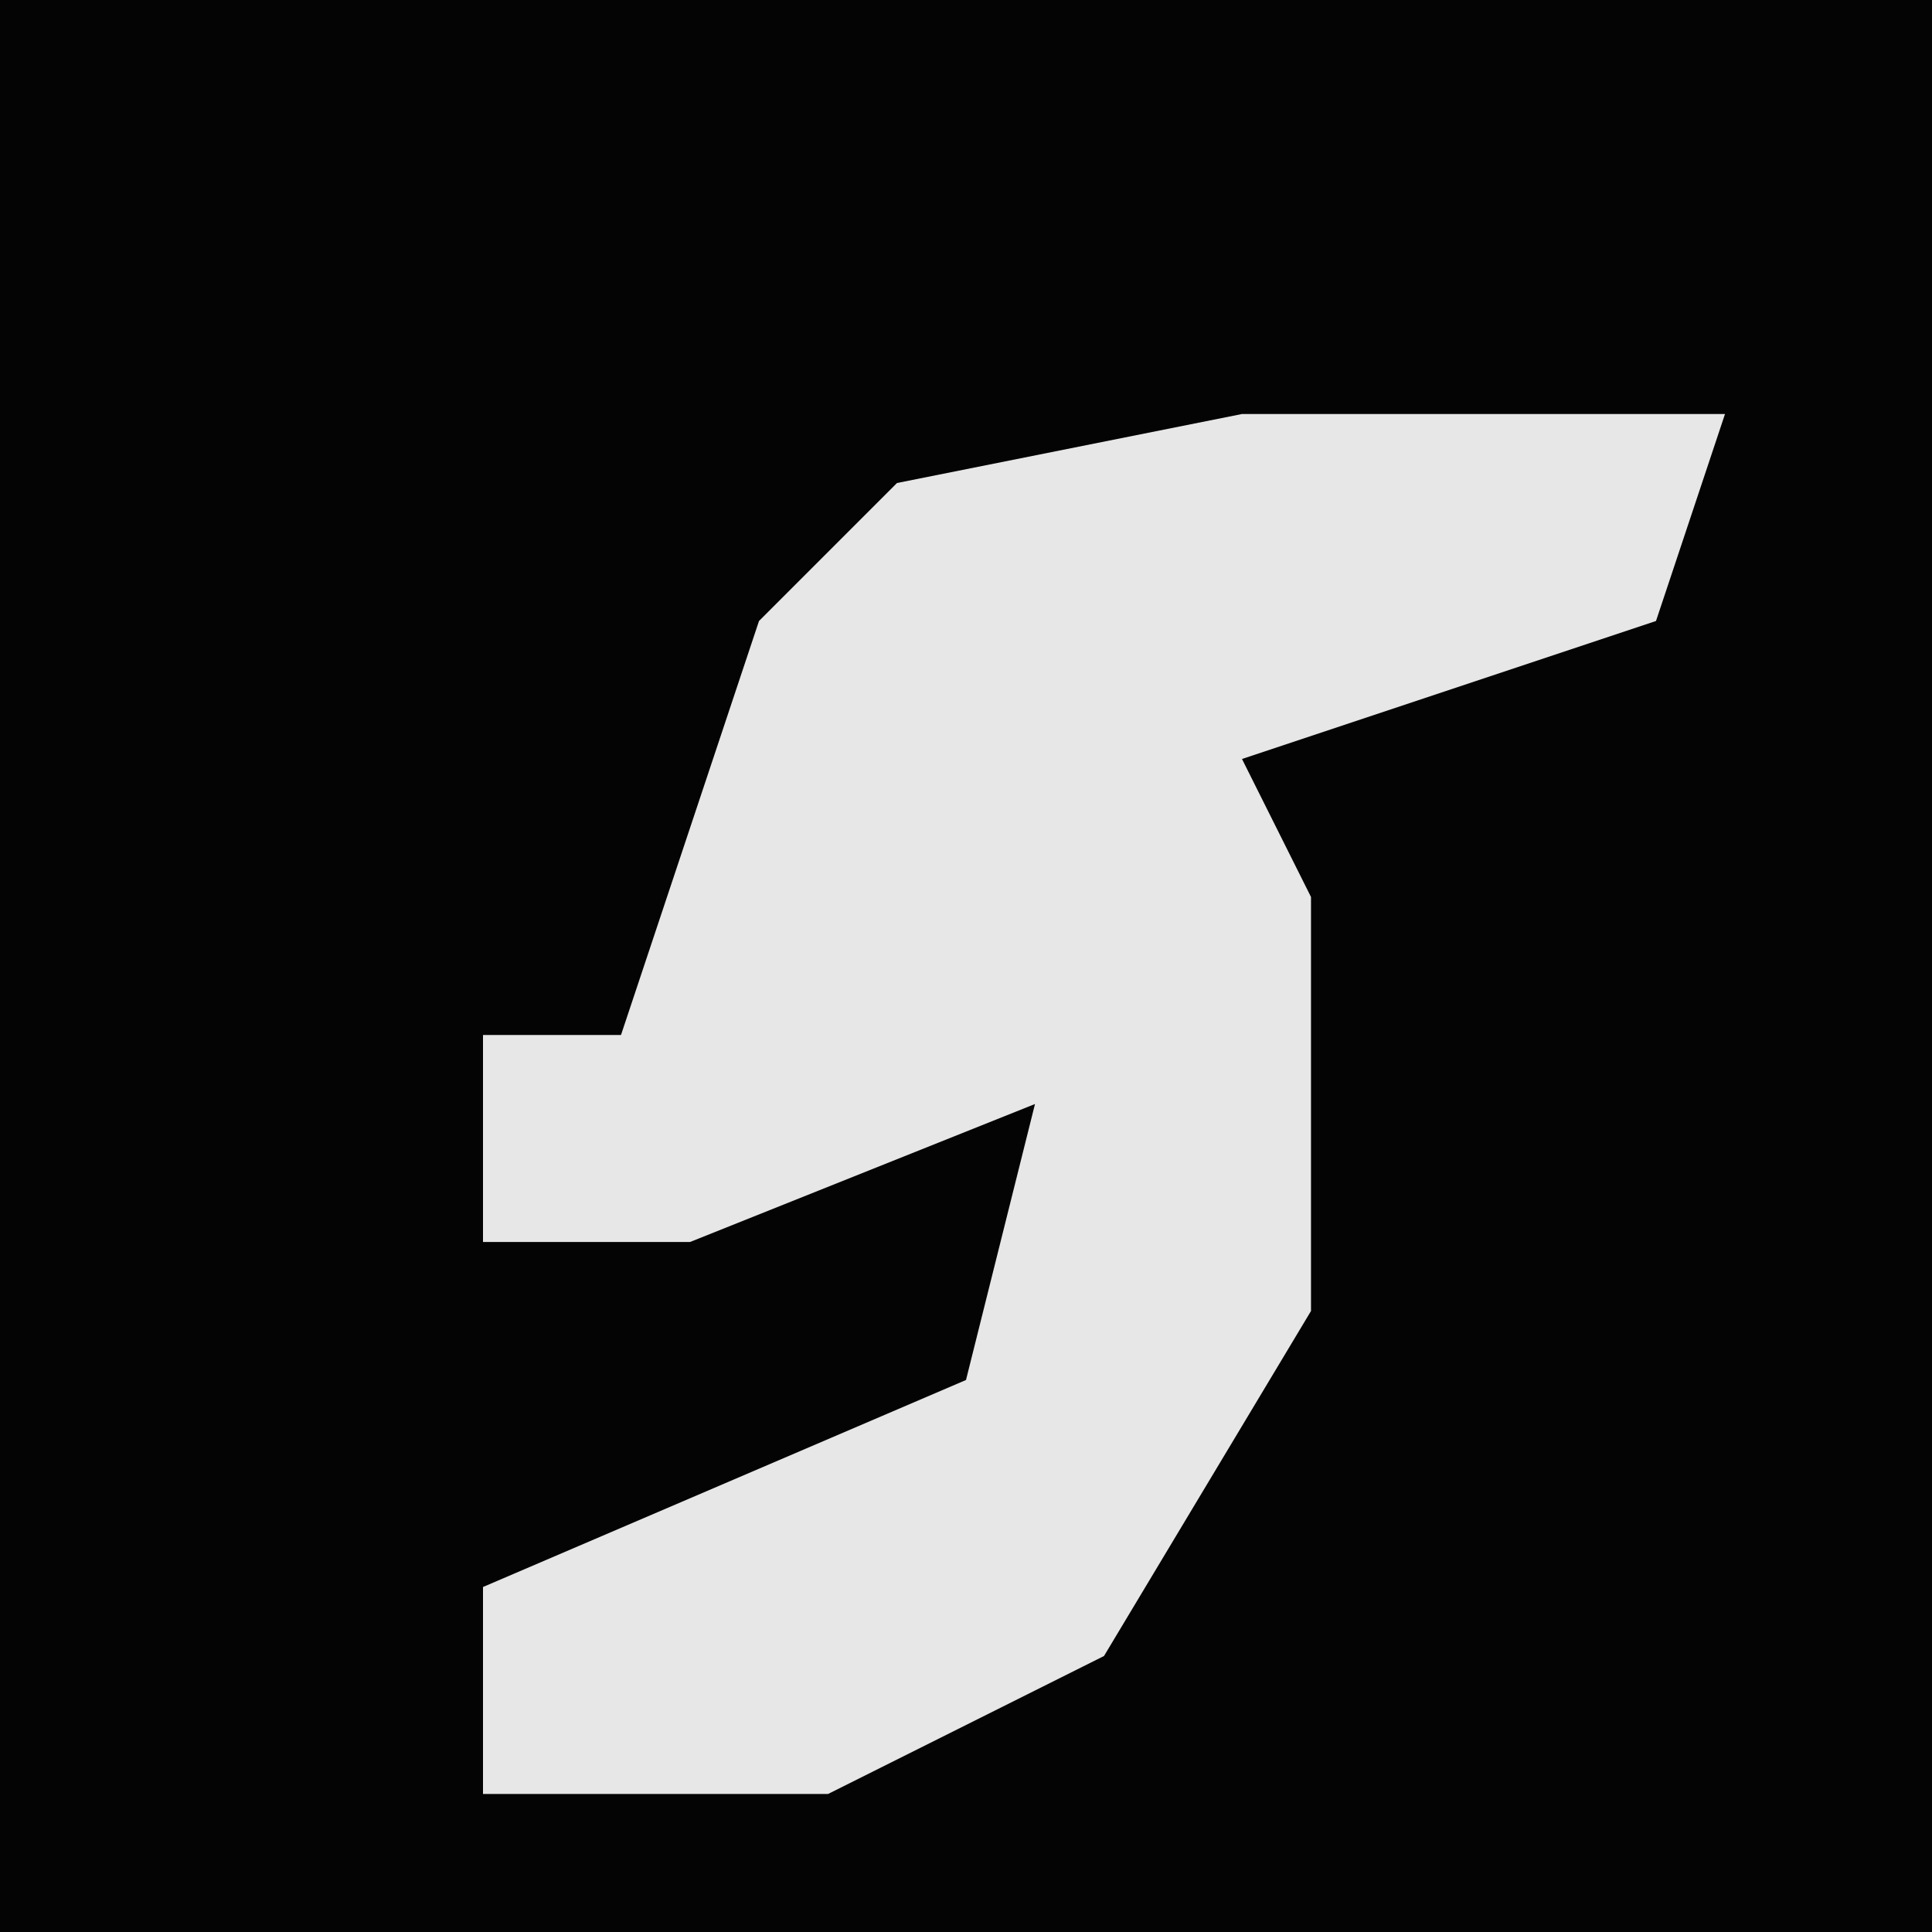 <?xml version="1.0" encoding="UTF-8"?>
<svg version="1.1" xmlns="http://www.w3.org/2000/svg" width="28" height="28">
<path d="M0,0 L28,0 L28,28 L0,28 Z " fill="#040404" transform="translate(0,0)"/>
<path d="M0,0 L7,0 L6,3 L0,5 L1,7 L1,13 L-2,18 L-6,20 L-11,20 L-11,17 L-4,14 L-3,10 L-8,12 L-11,12 L-11,9 L-9,9 L-7,3 L-5,1 Z " fill="#E7E7E7" transform="translate(18,6)"/>
</svg>
